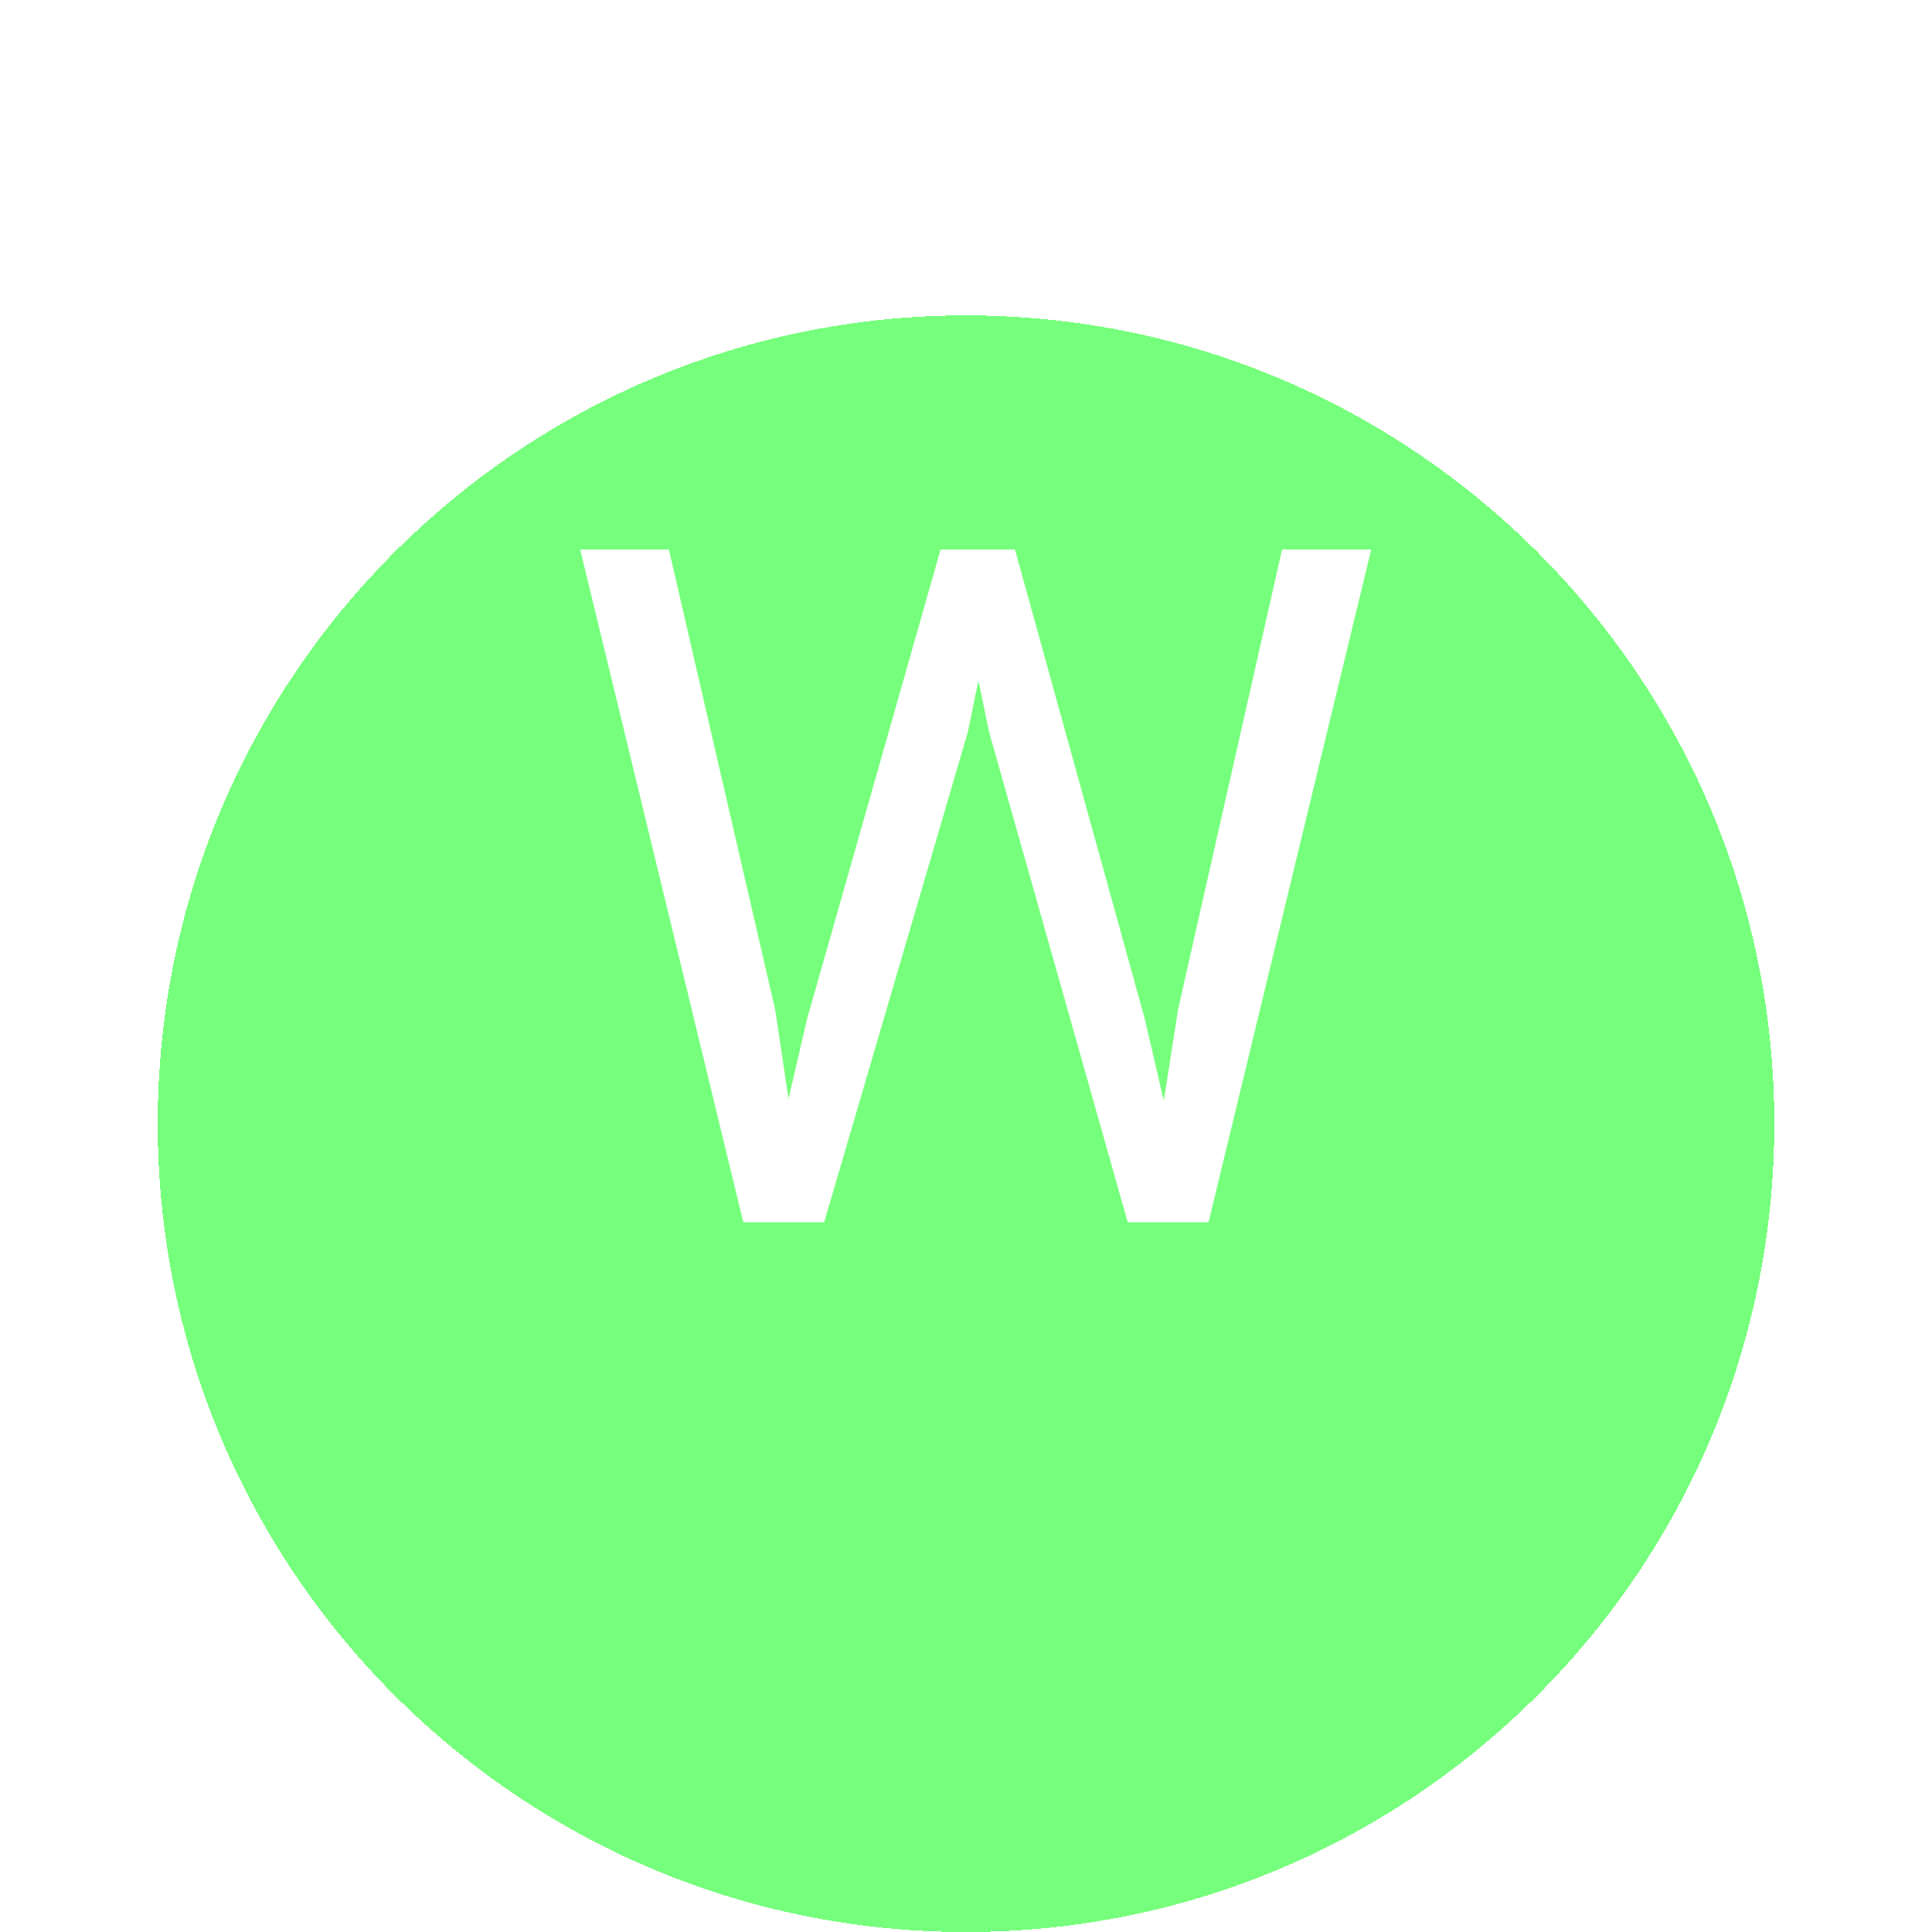 <svg width="49" height="49" viewBox="0 0 49 49" fill="none" xmlns="http://www.w3.org/2000/svg">
<g filter="url(#filter0_dd_211_3)">
<path d="M4 20.5C4 9.178 13.178 0 24.5 0C35.822 0 45 9.178 45 20.5C45 31.822 35.822 41 24.5 41C13.178 41 4 31.822 4 20.5Z" fill="#03FF0D" fill-opacity="0.54" shape-rendering="crispEdges"/>
</g>
<path d="M20.469 25.844L23.855 13.938H25.496L24.547 18.566L20.902 31H19.273L20.469 25.844ZM16.965 13.938L19.66 25.609L20.469 31H18.852L14.715 13.938H16.965ZM29.879 25.598L32.516 13.938H34.777L30.652 31H29.035L29.879 25.598ZM25.742 13.938L29.035 25.844L30.23 31H28.602L25.086 18.566L24.125 13.938H25.742Z" fill="white"/>
<defs>
<filter id="filter0_dd_211_3" x="0" y="0" width="49" height="49" filterUnits="userSpaceOnUse" color-interpolation-filters="sRGB">
<feFlood flood-opacity="0" result="BackgroundImageFix"/>
<feColorMatrix in="SourceAlpha" type="matrix" values="0 0 0 0 0 0 0 0 0 0 0 0 0 0 0 0 0 0 127 0" result="hardAlpha"/>
<feOffset dy="4"/>
<feGaussianBlur stdDeviation="2"/>
<feComposite in2="hardAlpha" operator="out"/>
<feColorMatrix type="matrix" values="0 0 0 0 0 0 0 0 0 0 0 0 0 0 0 0 0 0 0.25 0"/>
<feBlend mode="normal" in2="BackgroundImageFix" result="effect1_dropShadow_211_3"/>
<feColorMatrix in="SourceAlpha" type="matrix" values="0 0 0 0 0 0 0 0 0 0 0 0 0 0 0 0 0 0 127 0" result="hardAlpha"/>
<feOffset dy="4"/>
<feGaussianBlur stdDeviation="2"/>
<feComposite in2="hardAlpha" operator="out"/>
<feColorMatrix type="matrix" values="0 0 0 0 0 0 0 0 0 0 0 0 0 0 0 0 0 0 0.25 0"/>
<feBlend mode="normal" in2="effect1_dropShadow_211_3" result="effect2_dropShadow_211_3"/>
<feBlend mode="normal" in="SourceGraphic" in2="effect2_dropShadow_211_3" result="shape"/>
</filter>
</defs>
</svg>
